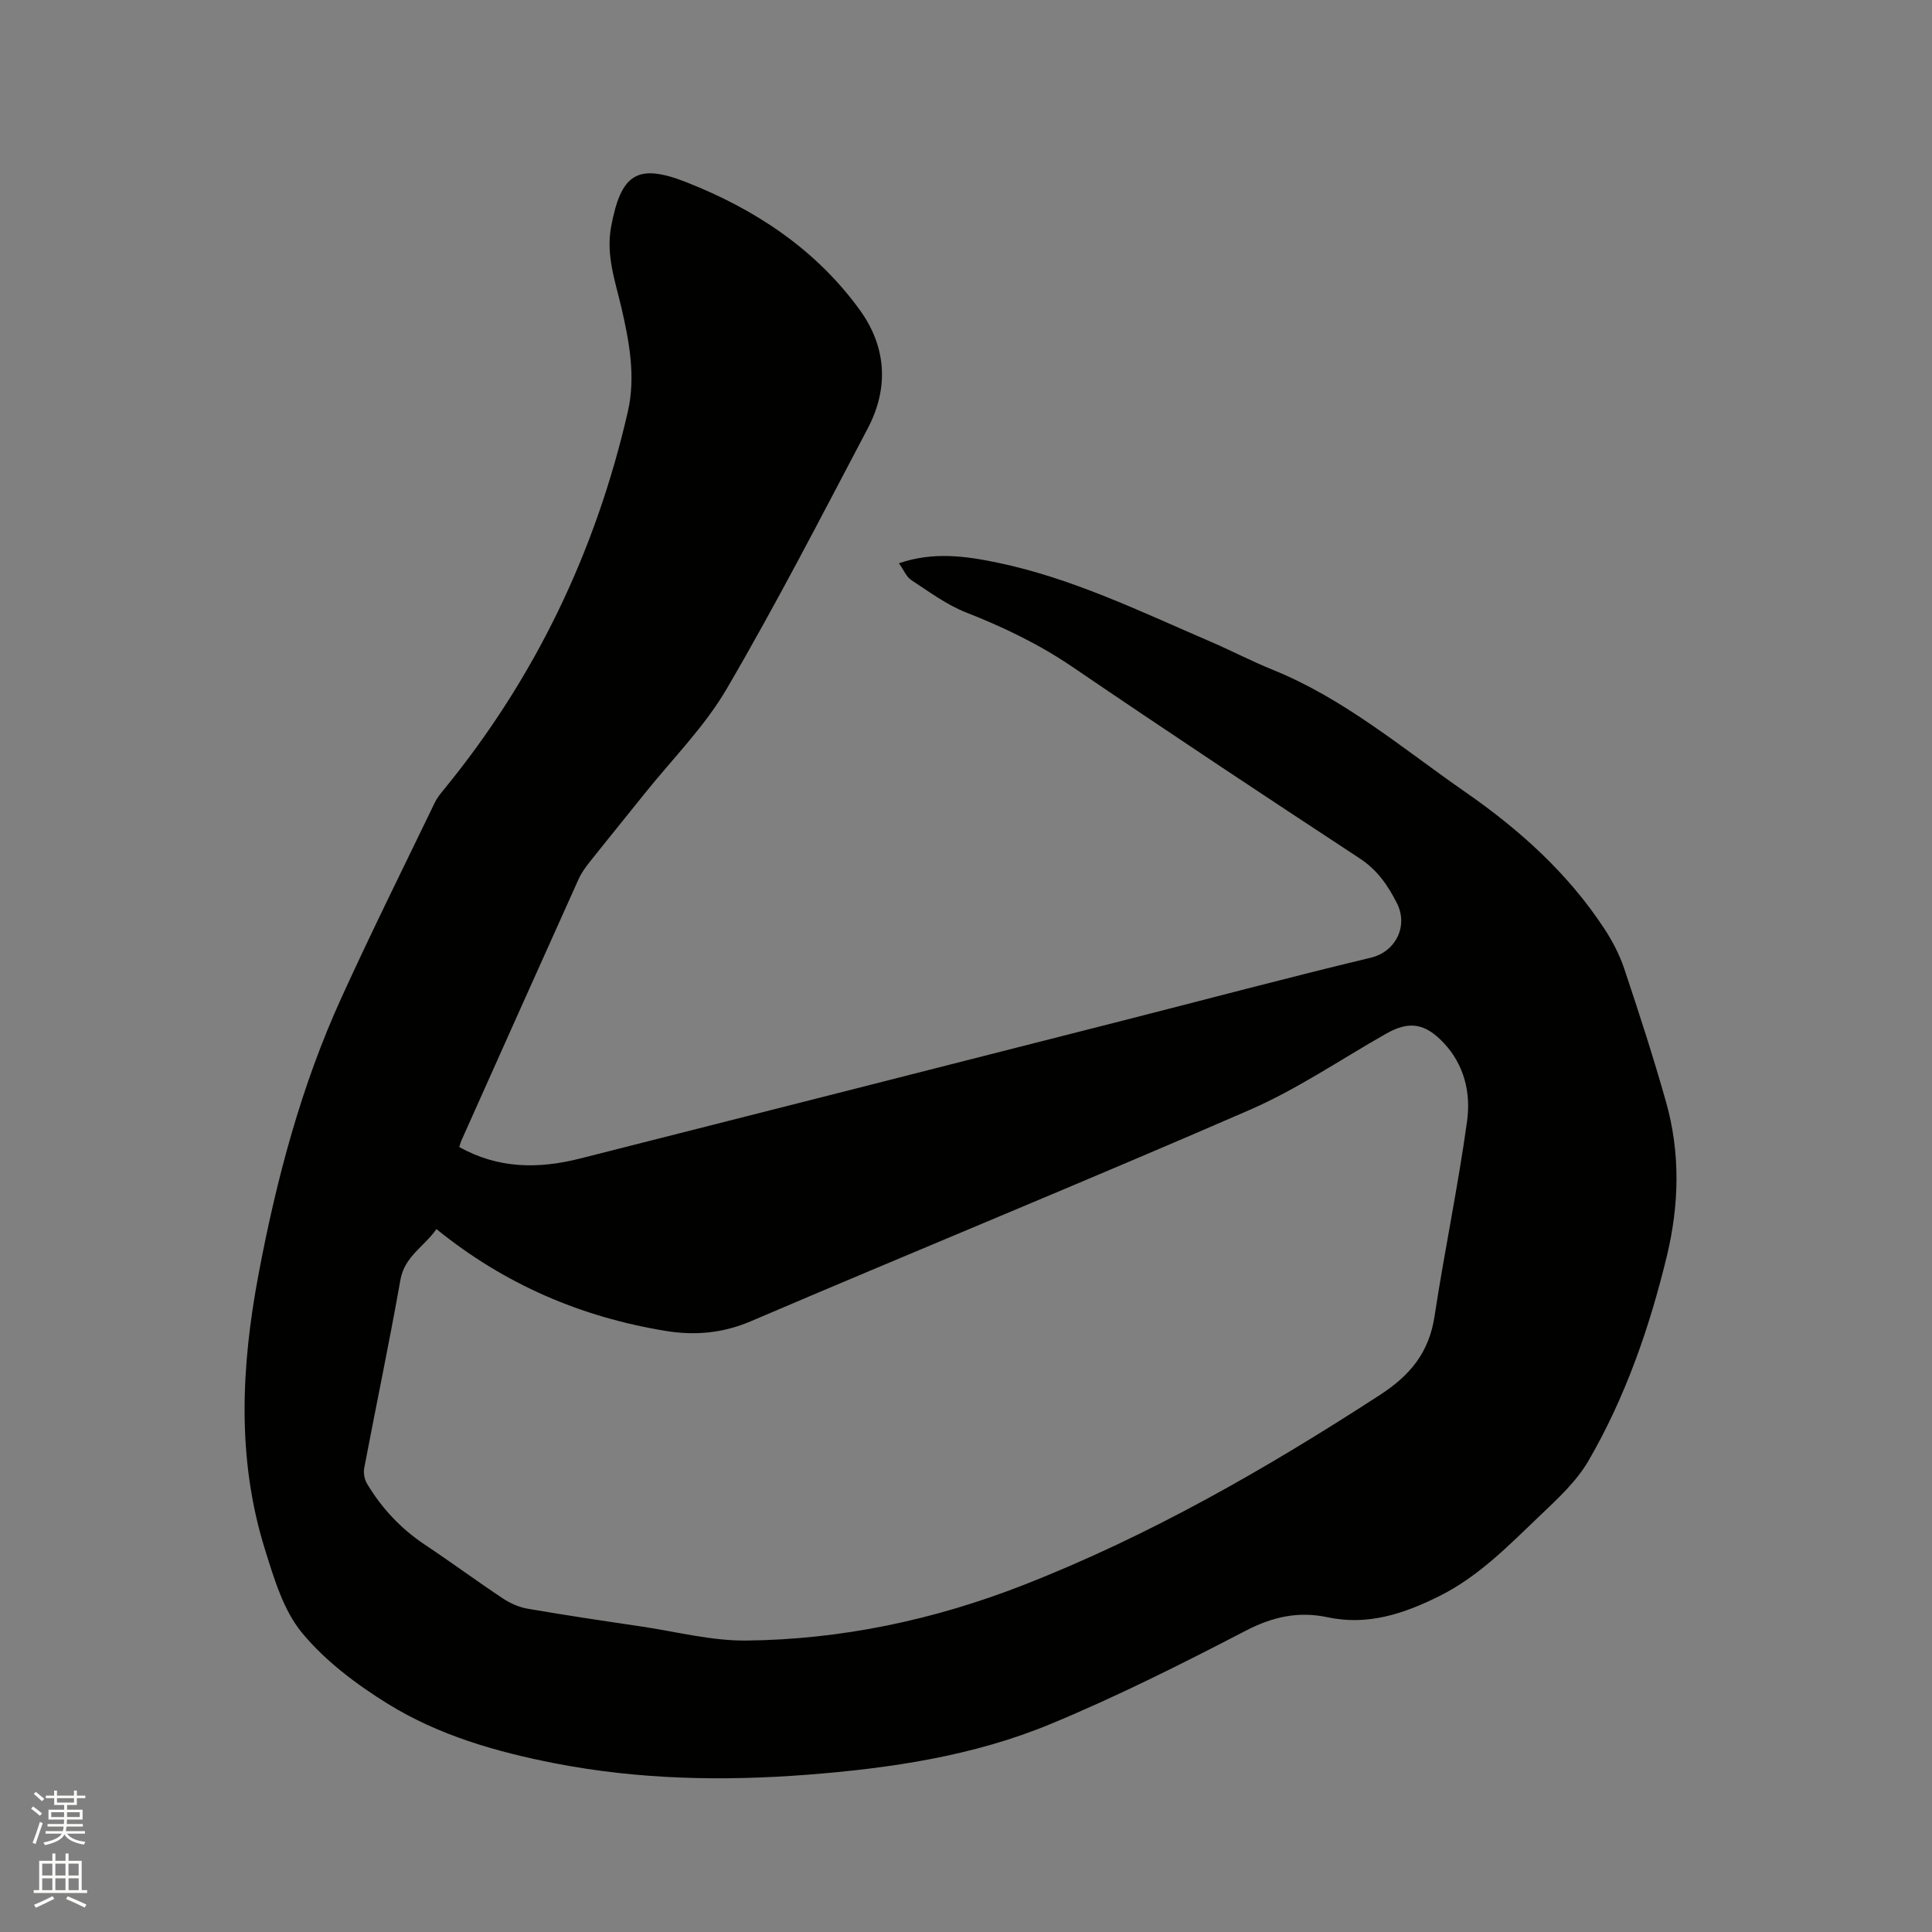 <svg enable-background="new 0 0 400 400" viewBox="0 0 400 400" xmlns="http://www.w3.org/2000/svg"><rect x="0" y="0" width="400" height="400" fill="#808080" stroke="none"/><path d="m6.44 374.46.42-.45c.65.47 1.27.95 1.85 1.44l-.45.49c-.65-.56-1.25-1.06-1.82-1.48m.93 7.33-.63-.26c.55-1.36 1.05-2.8 1.52-4.33.19.1.38.19.59.27-.46 1.29-.95 2.73-1.48 4.32m-.38-10.38.44-.42c.43.34 1.01.82 1.74 1.44l-.49.49c-.53-.51-1.09-1.01-1.69-1.51m2.5.35h1.72v-1.04h.59v1.04h3.52v-1.04h.59v1.04h1.75v.53h-1.75v1.42h-2.03v.97h3.22v2.03h-3.24c0 .35-.01.66-.03.93h3.32v.53h-3.37c-.03.27-.08.58-.15.94h3.96v.53h-3.71c.67.92 1.93 1.48 3.79 1.68-.13.24-.23.44-.29.59-2.13-.38-3.48-1.08-4.04-2.12-.43.97-1.77 1.72-4.03 2.23-.09-.19-.2-.37-.33-.55 2.1-.42 3.37-1.03 3.81-1.83h-3.36v-.53h3.58c.08-.29.13-.61.16-.94h-3.33v-.53h3.39c.02-.27.04-.58.04-.93h-3.23v-2.03h3.25v-.97h-2.07v-1.42h-1.73zm1.12 3.44v1h2.65c.01-.3.02-.44.01-.4v-.25-.35zm1.19-2h3.52v-.91h-3.52zm4.71 2h-2.63v.59c0 .15-.01.28-.01.4h2.64z" fill="#fbfcfa"/><path d="m13.56 383.74h.63v1.52h2.72v6.07h1.13v.6h-11.06v-.6h1.13v-6.07h2.73v-1.52h.63v1.52h2.1v-1.52zm-2.69 8.83.38.56c-1.24.63-2.53 1.25-3.85 1.85-.1-.21-.21-.42-.34-.63 1.36-.55 2.63-1.15 3.81-1.78m-2.13-4.27h2.1v-2.45h-2.1zm0 3.04h2.1v-2.46h-2.1zm2.72-3.04h2.1v-2.45h-2.1zm0 3.04h2.1v-2.46h-2.1zm6.07 3.6c-1.41-.71-2.7-1.3-3.86-1.78l.35-.56c1.45.62 2.75 1.19 3.88 1.72zm-1.25-9.09h-2.1v2.45h2.1zm-2.09 5.49h2.1v-2.46h-2.1z" fill="#fbfcfa"/><path d="m95.08 237.47c8.02 4.52 16.42 4.57 24.98 2.4 37.46-9.48 74.9-19.02 112.35-28.55 17.13-4.36 34.21-8.92 51.4-13.04 5.22-1.25 7.76-6.61 5.43-11.23-1.89-3.75-4.06-6.92-7.73-9.33-19.93-13.08-39.8-26.26-59.51-39.67-6.9-4.69-14.24-8.21-21.96-11.24-4.04-1.59-7.67-4.29-11.35-6.7-1.04-.68-1.59-2.12-2.58-3.49 7.07-2.43 13.74-1.51 20.36-.14 15.58 3.23 29.8 10.2 44.28 16.42 4.28 1.84 8.42 4.02 12.73 5.76 14.85 6 26.9 16.3 39.85 25.29 11.28 7.83 21.24 16.79 28.8 28.28 1.7 2.58 3.18 5.43 4.16 8.35 3.05 9.11 6.01 18.26 8.63 27.51 3.01 10.62 2.75 21.37.16 32.07-3.59 14.78-8.56 29.09-16.19 42.26-2.49 4.29-6.39 7.88-10.04 11.36-6.43 6.13-12.65 12.57-20.76 16.63-7.32 3.66-14.85 6.21-23.19 4.43-6.02-1.29-11.36-.13-16.94 2.76-13.23 6.87-26.6 13.59-40.36 19.3-16.06 6.67-33.21 9.2-50.5 10.54-17.5 1.35-34.94 1-52.24-2.37-12.14-2.37-24.01-5.79-34.53-12.29-6.52-4.03-12.97-8.88-17.8-14.72-3.87-4.68-5.79-11.25-7.67-17.26-5.87-18.79-4.93-37.86-1.34-56.93 3.71-19.72 8.84-39.05 17.19-57.35 6.19-13.58 12.84-26.94 19.33-40.39.45-.94 1.13-1.78 1.8-2.59 18.93-23.1 31.51-49.34 38.16-78.37 1.62-7.09.32-14.34-1.33-21.41-1.29-5.54-3.25-10.93-2.14-16.85 2.05-10.92 5.4-13.18 15.56-9.19 14.24 5.6 26.74 13.84 35.86 26.37 5.59 7.68 6.13 16.22 1.7 24.62-9.52 18.08-18.89 36.27-29.19 53.9-4.6 7.88-11.28 14.55-17.04 21.75-3.77 4.72-7.6 9.4-11.35 14.13-.85 1.07-1.68 2.21-2.24 3.44-8.09 17.95-16.12 35.92-24.16 53.89-.25.5-.38 1.02-.59 1.65zm-4.72 17c-2.53 3.63-6.6 5.64-7.46 10.51-2.3 13.03-5.03 25.99-7.5 39-.19 1.01.07 2.34.6 3.22 3.03 5.06 6.97 9.28 11.92 12.58 5.46 3.64 10.75 7.54 16.21 11.17 1.52 1.01 3.35 1.81 5.13 2.12 7.83 1.35 15.69 2.52 23.54 3.68 7.23 1.07 14.47 2.98 21.7 2.91 19.75-.21 38.92-4.28 57.32-11.47 26.16-10.22 50.36-24.12 73.88-39.38 6.34-4.11 10.17-8.84 11.31-16.31 2.05-13.49 4.87-26.86 6.73-40.37.8-5.79-.52-11.64-4.87-16.24-3.86-4.08-7.14-4.57-11.9-1.87-9.39 5.33-18.42 11.5-28.27 15.79-34.26 14.9-68.86 29.04-103.22 43.73-5.87 2.51-11.67 3-17.68 2.01-17.46-2.87-33.27-9.59-47.44-21.08z" fill="#010100"/></svg>